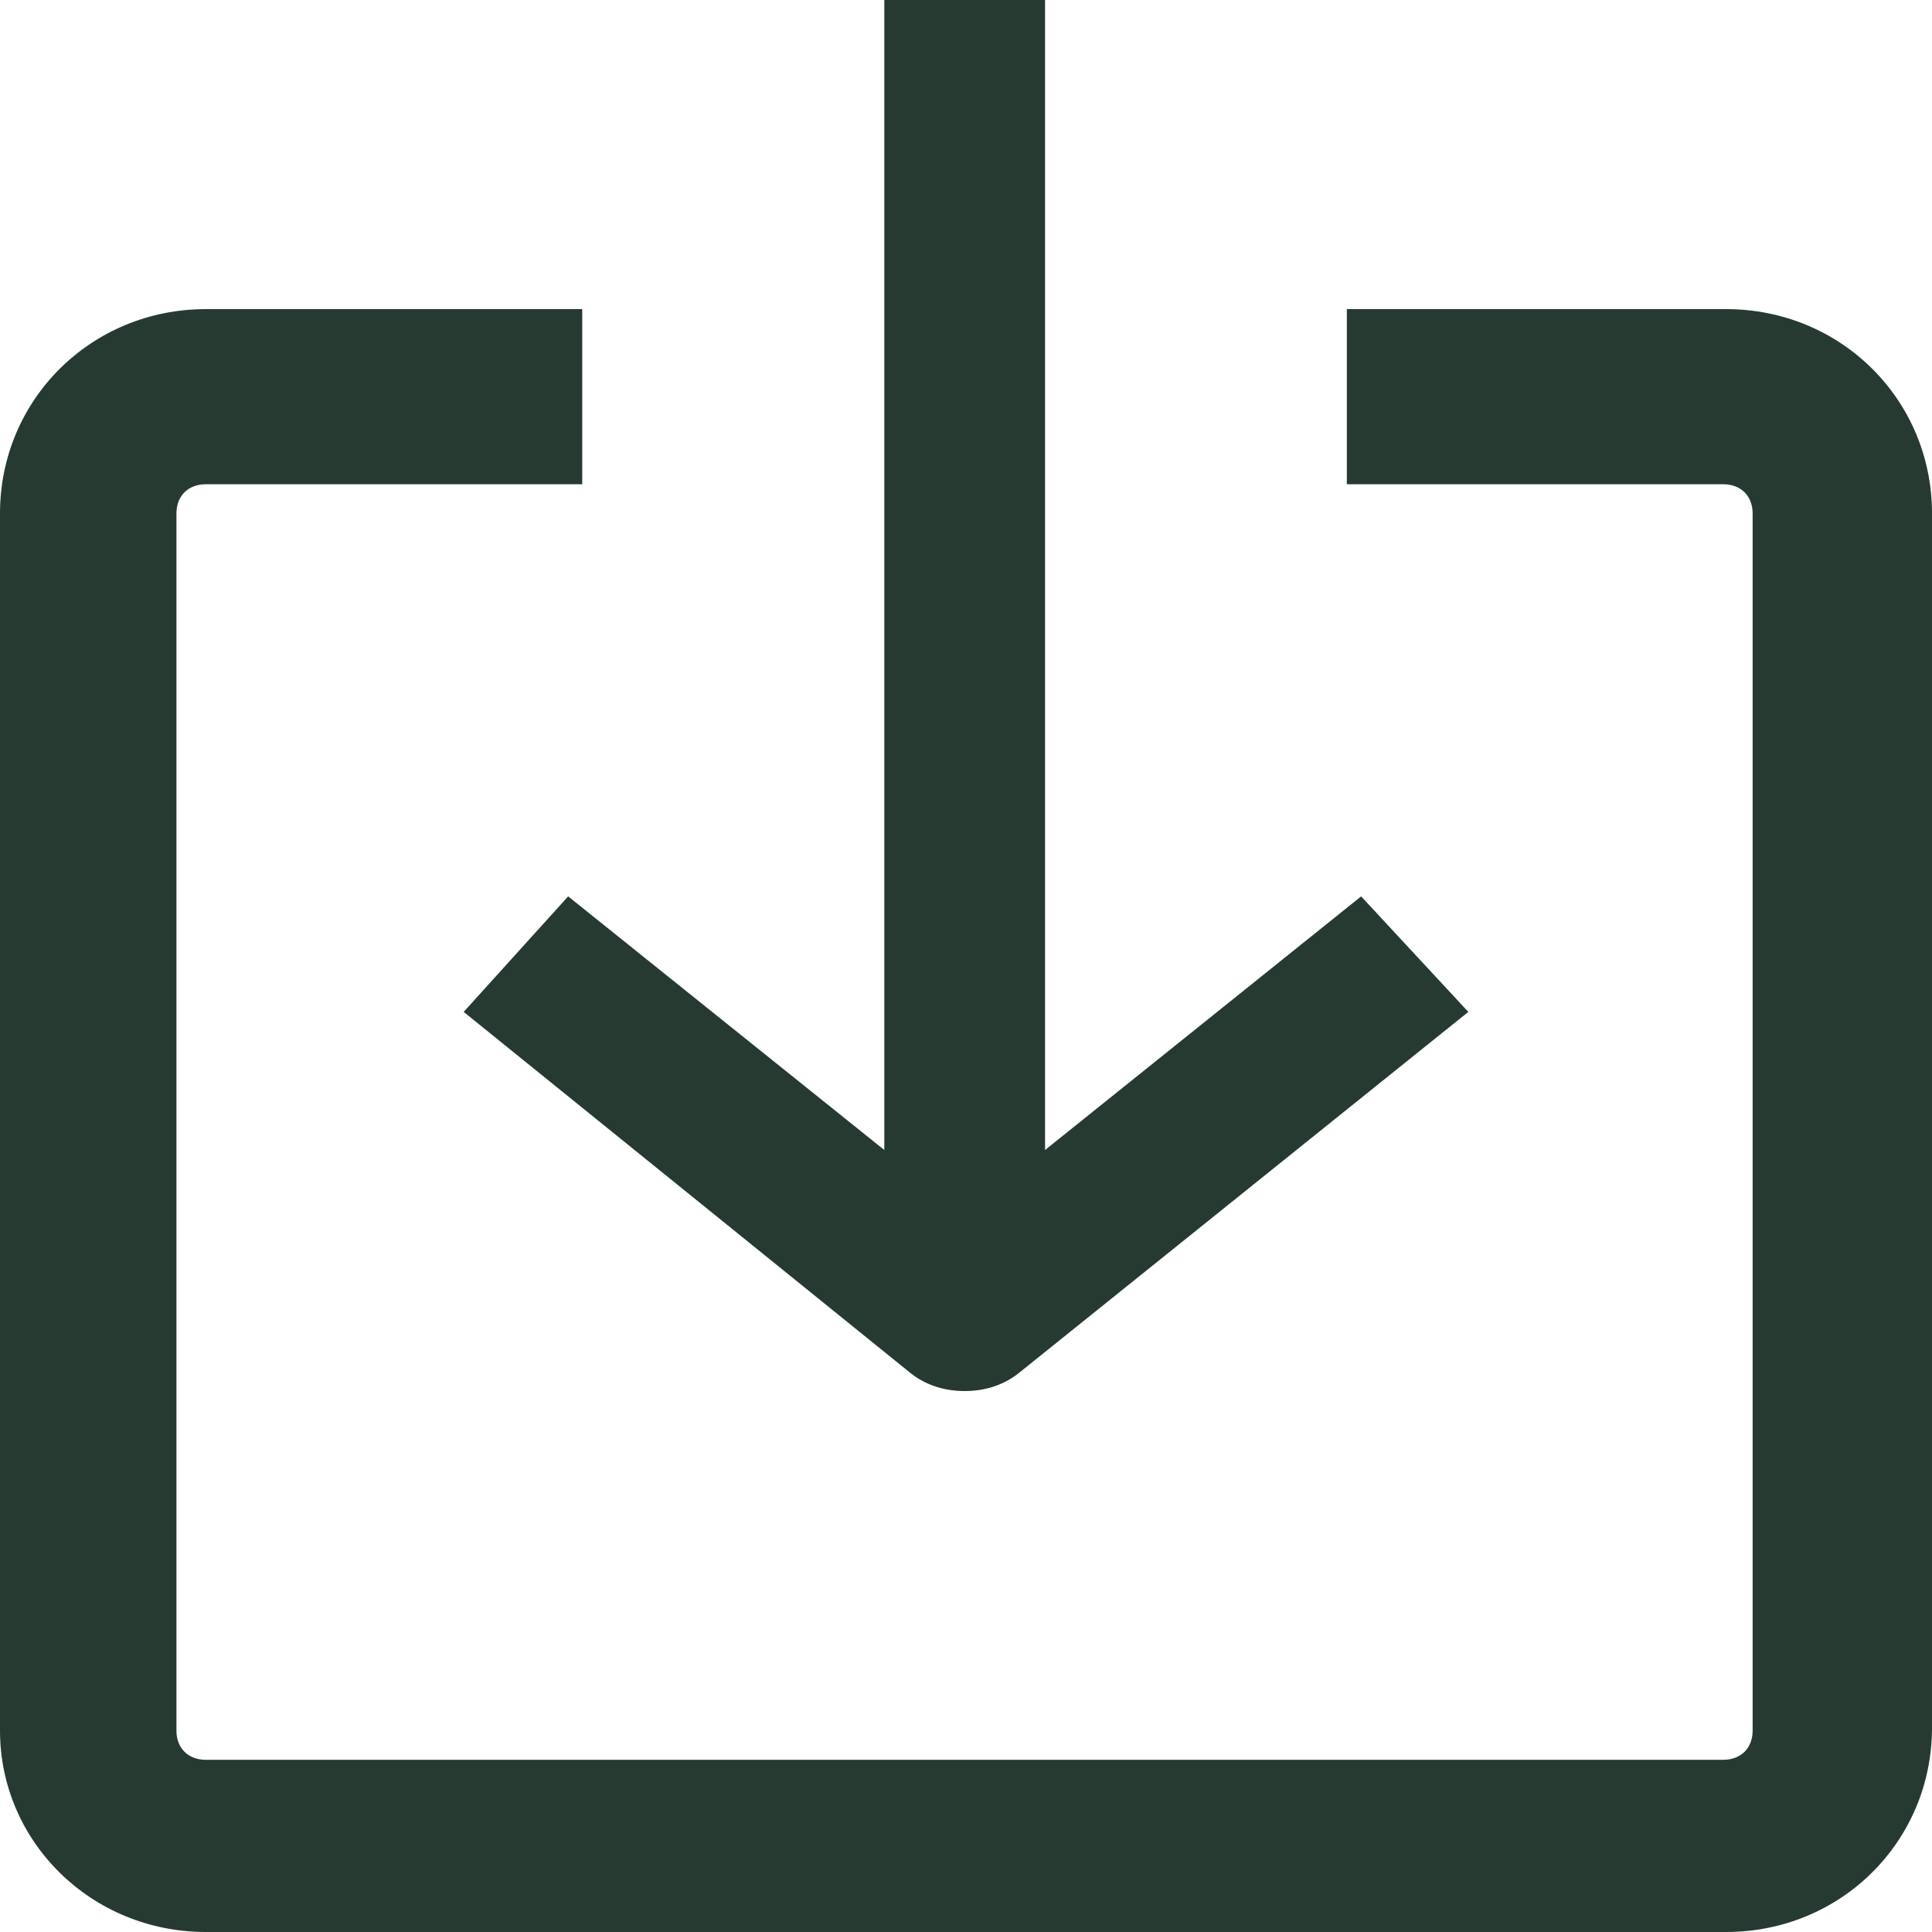 <svg xmlns="http://www.w3.org/2000/svg" width="25" height="25" viewBox="0 0 25 25"><g fill="#263A32"><path d="M2.664,25 L22.336,25 C23.82,25 25,23.829 25,22.356 L25,6.644 C25,5.171 23.82,4 22.336,4 L17.428,4 L17.428,6.266 L22.298,6.266 C22.527,6.266 22.679,6.417 22.679,6.644 L22.679,22.394 C22.679,22.621 22.527,22.772 22.298,22.772 L2.664,22.772 C2.435,22.772 2.283,22.621 2.283,22.394 L2.283,6.644 C2.283,6.417 2.435,6.266 2.664,6.266 L7.534,6.266 L7.534,4 L2.664,4 C1.18,4 0,5.171 0,6.644 L0,22.394 C0,23.829 1.18,25 2.664,25 Z"/><path d="M7.352,11.599 L6,13.094 L11.789,17.773 C11.997,17.935 12.24,18 12.483,18 C12.725,18 12.968,17.935 13.176,17.773 L19,13.094 L17.613,11.599 L13.523,14.881 L13.523,0 L11.443,0 L11.443,14.881 L7.352,11.599 Z"/></g></svg>
